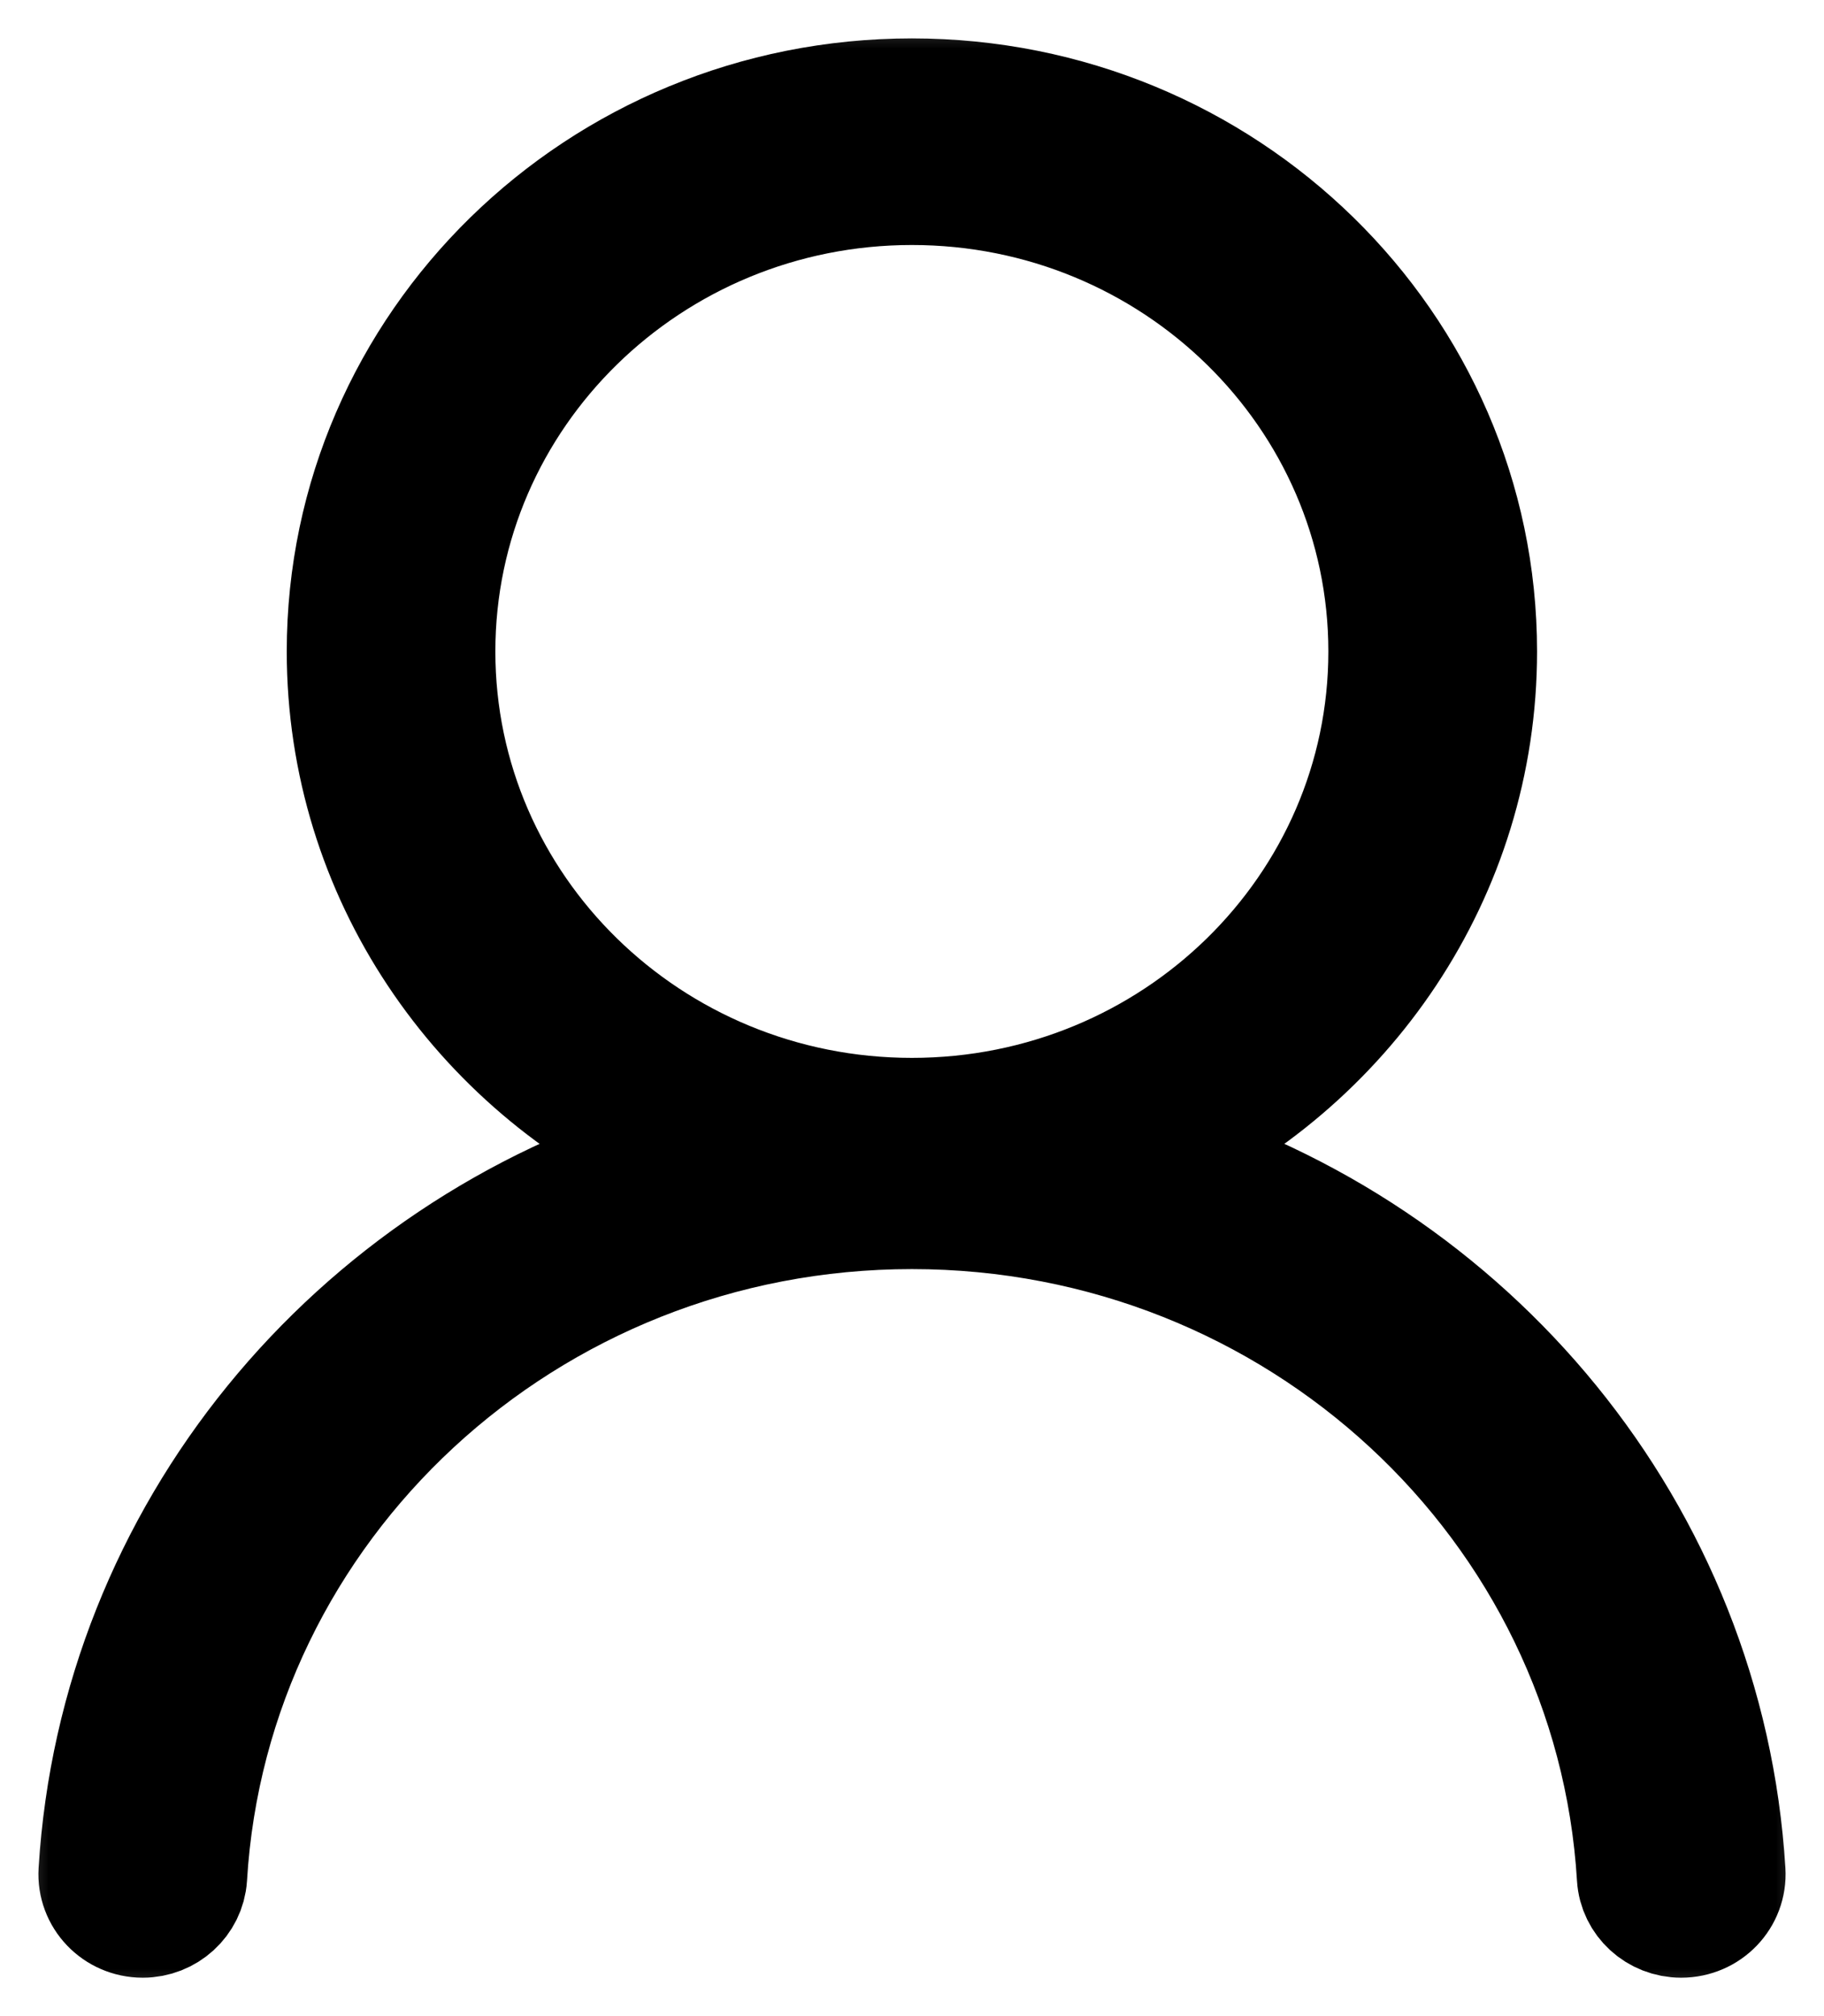 <svg width="19" height="21" viewBox="0 0 19 21" fill="none" xmlns="http://www.w3.org/2000/svg">
<mask id="path-1-outside-1_715_2060" maskUnits="userSpaceOnUse" x="0" y="0" width="19" height="21" fill="black">
<rect fill="white" width="19" height="21"/>
<path d="M17.999 19.493C17.783 15.964 15.323 13.029 11.997 12.031C14.012 11.11 15.411 9.107 15.411 6.786C15.411 3.59 12.764 1 9.499 1C6.234 1 3.587 3.59 3.587 6.786C3.587 9.107 4.986 11.11 7.003 12.031C3.677 13.029 1.217 15.964 1.001 19.493C0.984 19.767 1.205 20 1.487 20C1.743 20 1.957 19.805 1.974 19.555C2.205 15.686 5.487 12.619 9.499 12.619C13.511 12.619 16.792 15.686 17.026 19.555C17.041 19.805 17.255 20 17.512 20C17.795 20 18.016 19.767 17.999 19.493ZM4.56 6.786C4.56 4.117 6.772 1.952 9.499 1.952C12.226 1.952 14.437 4.117 14.437 6.786C14.437 9.455 12.226 11.619 9.499 11.619C6.772 11.619 4.56 9.455 4.56 6.786Z"/>
</mask>
<path d="M17.999 19.493C17.783 15.964 15.323 13.029 11.997 12.031C14.012 11.11 15.411 9.107 15.411 6.786C15.411 3.59 12.764 1 9.499 1C6.234 1 3.587 3.59 3.587 6.786C3.587 9.107 4.986 11.11 7.003 12.031C3.677 13.029 1.217 15.964 1.001 19.493C0.984 19.767 1.205 20 1.487 20C1.743 20 1.957 19.805 1.974 19.555C2.205 15.686 5.487 12.619 9.499 12.619C13.511 12.619 16.792 15.686 17.026 19.555C17.041 19.805 17.255 20 17.512 20C17.795 20 18.016 19.767 17.999 19.493ZM4.56 6.786C4.56 4.117 6.772 1.952 9.499 1.952C12.226 1.952 14.437 4.117 14.437 6.786C14.437 9.455 12.226 11.619 9.499 11.619C6.772 11.619 4.56 9.455 4.56 6.786Z" fill="black"/>
<path d="M17.999 19.493C17.783 15.964 15.323 13.029 11.997 12.031C14.012 11.11 15.411 9.107 15.411 6.786C15.411 3.59 12.764 1 9.499 1C6.234 1 3.587 3.59 3.587 6.786C3.587 9.107 4.986 11.11 7.003 12.031C3.677 13.029 1.217 15.964 1.001 19.493C0.984 19.767 1.205 20 1.487 20C1.743 20 1.957 19.805 1.974 19.555C2.205 15.686 5.487 12.619 9.499 12.619C13.511 12.619 16.792 15.686 17.026 19.555C17.041 19.805 17.255 20 17.512 20C17.795 20 18.016 19.767 17.999 19.493ZM4.56 6.786C4.56 4.117 6.772 1.952 9.499 1.952C12.226 1.952 14.437 4.117 14.437 6.786C14.437 9.455 12.226 11.619 9.499 11.619C6.772 11.619 4.56 9.455 4.56 6.786Z" stroke="black" stroke-width="1.2" mask="url(#path-1-outside-1_715_2060)"/>
</svg>
